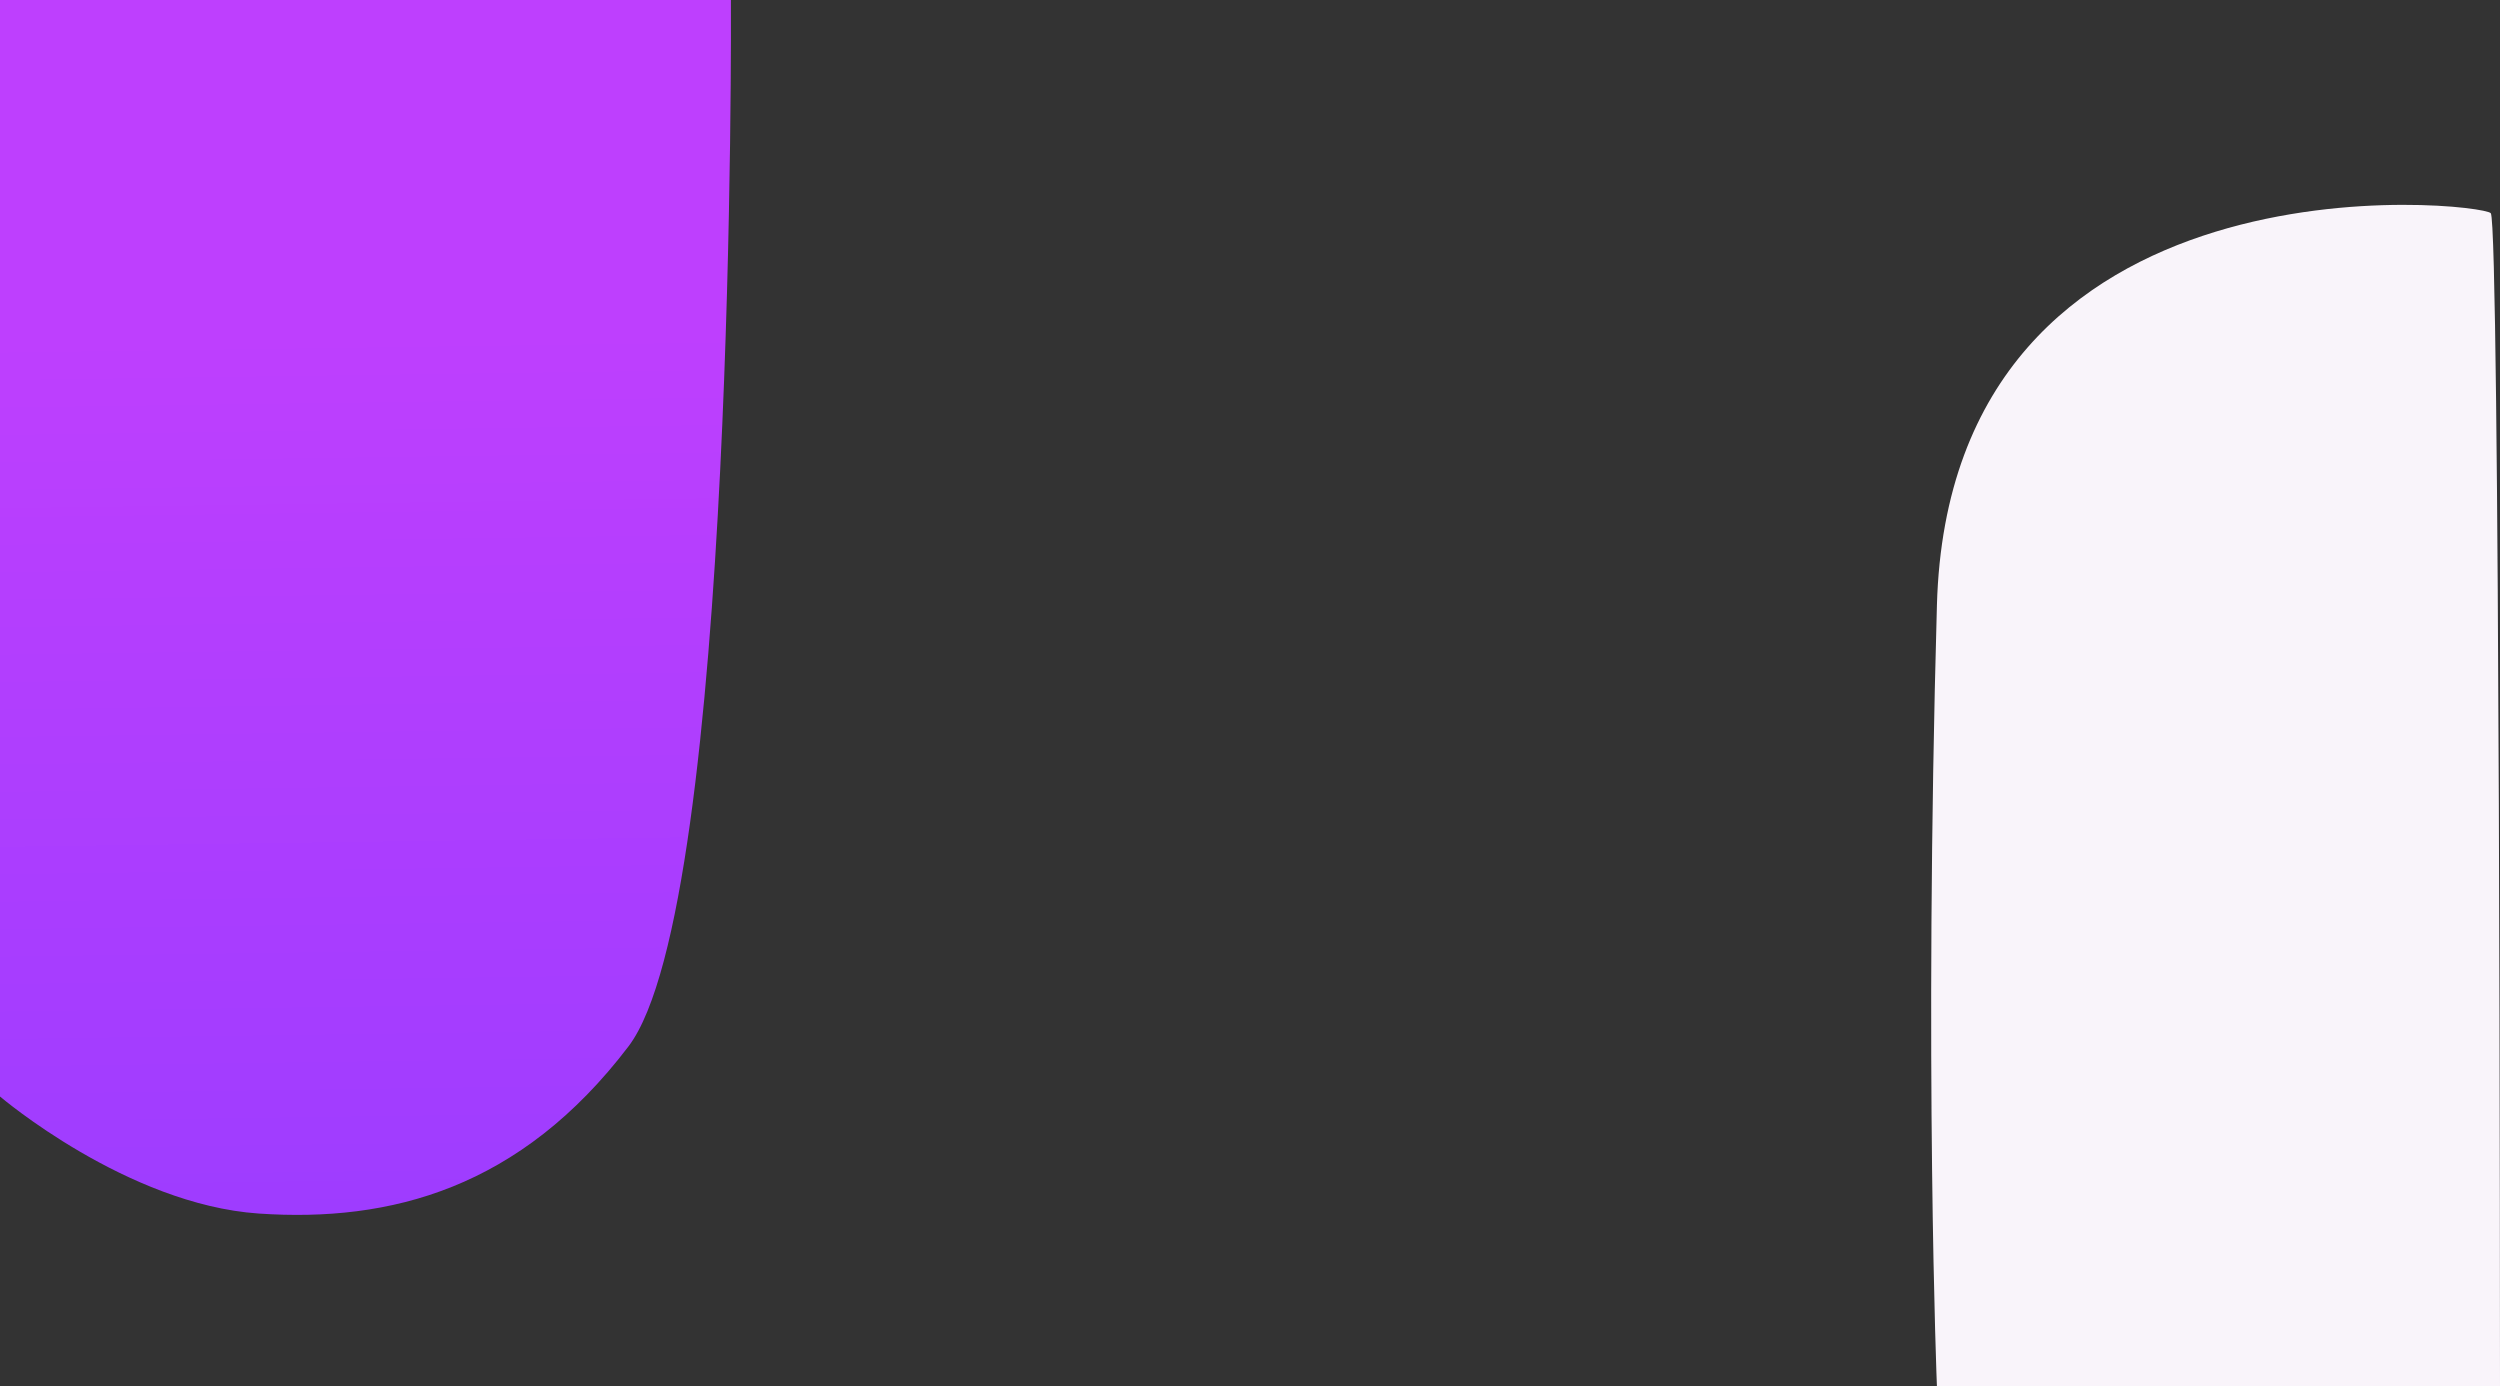 <svg xmlns="http://www.w3.org/2000/svg" xmlns:xlink="http://www.w3.org/1999/xlink" width="1440" height="798.6" viewBox="0 0 1440 798.6">
  <rect x="0" y="0" width="1440" height="798.6" fill="#333333" stroke="none"/>
  <defs>
    <linearGradient id="linear-gradient" x1="1.702" y1="0.265" x2="1.709" y2="1.102" gradientUnits="objectBoundingBox">
      <stop offset="0" stop-color="#be3ffe"/>
      <stop offset="1" stop-color="#993cff"/>
    </linearGradient>
  </defs>
  <path id="Trazado_2" data-name="Trazado 2" d="M555,669.587S628,731.774,704,737s150.8-14.51,213-96.263S976,38,976,38H555Z" transform="translate(-555 -38)" fill="url(#linear-gradient)"/>
  <path id="Trazado_3" data-name="Trazado 3" d="M1668.981,384.2c-7.457,266.062,0,450.077,0,450.077h324.33s0-669.5-5.317-675.8S1676.438,118.136,1668.981,384.2Z" transform="translate(-553.311 -35.674)" fill="#f9f4fa"/>
</svg>
